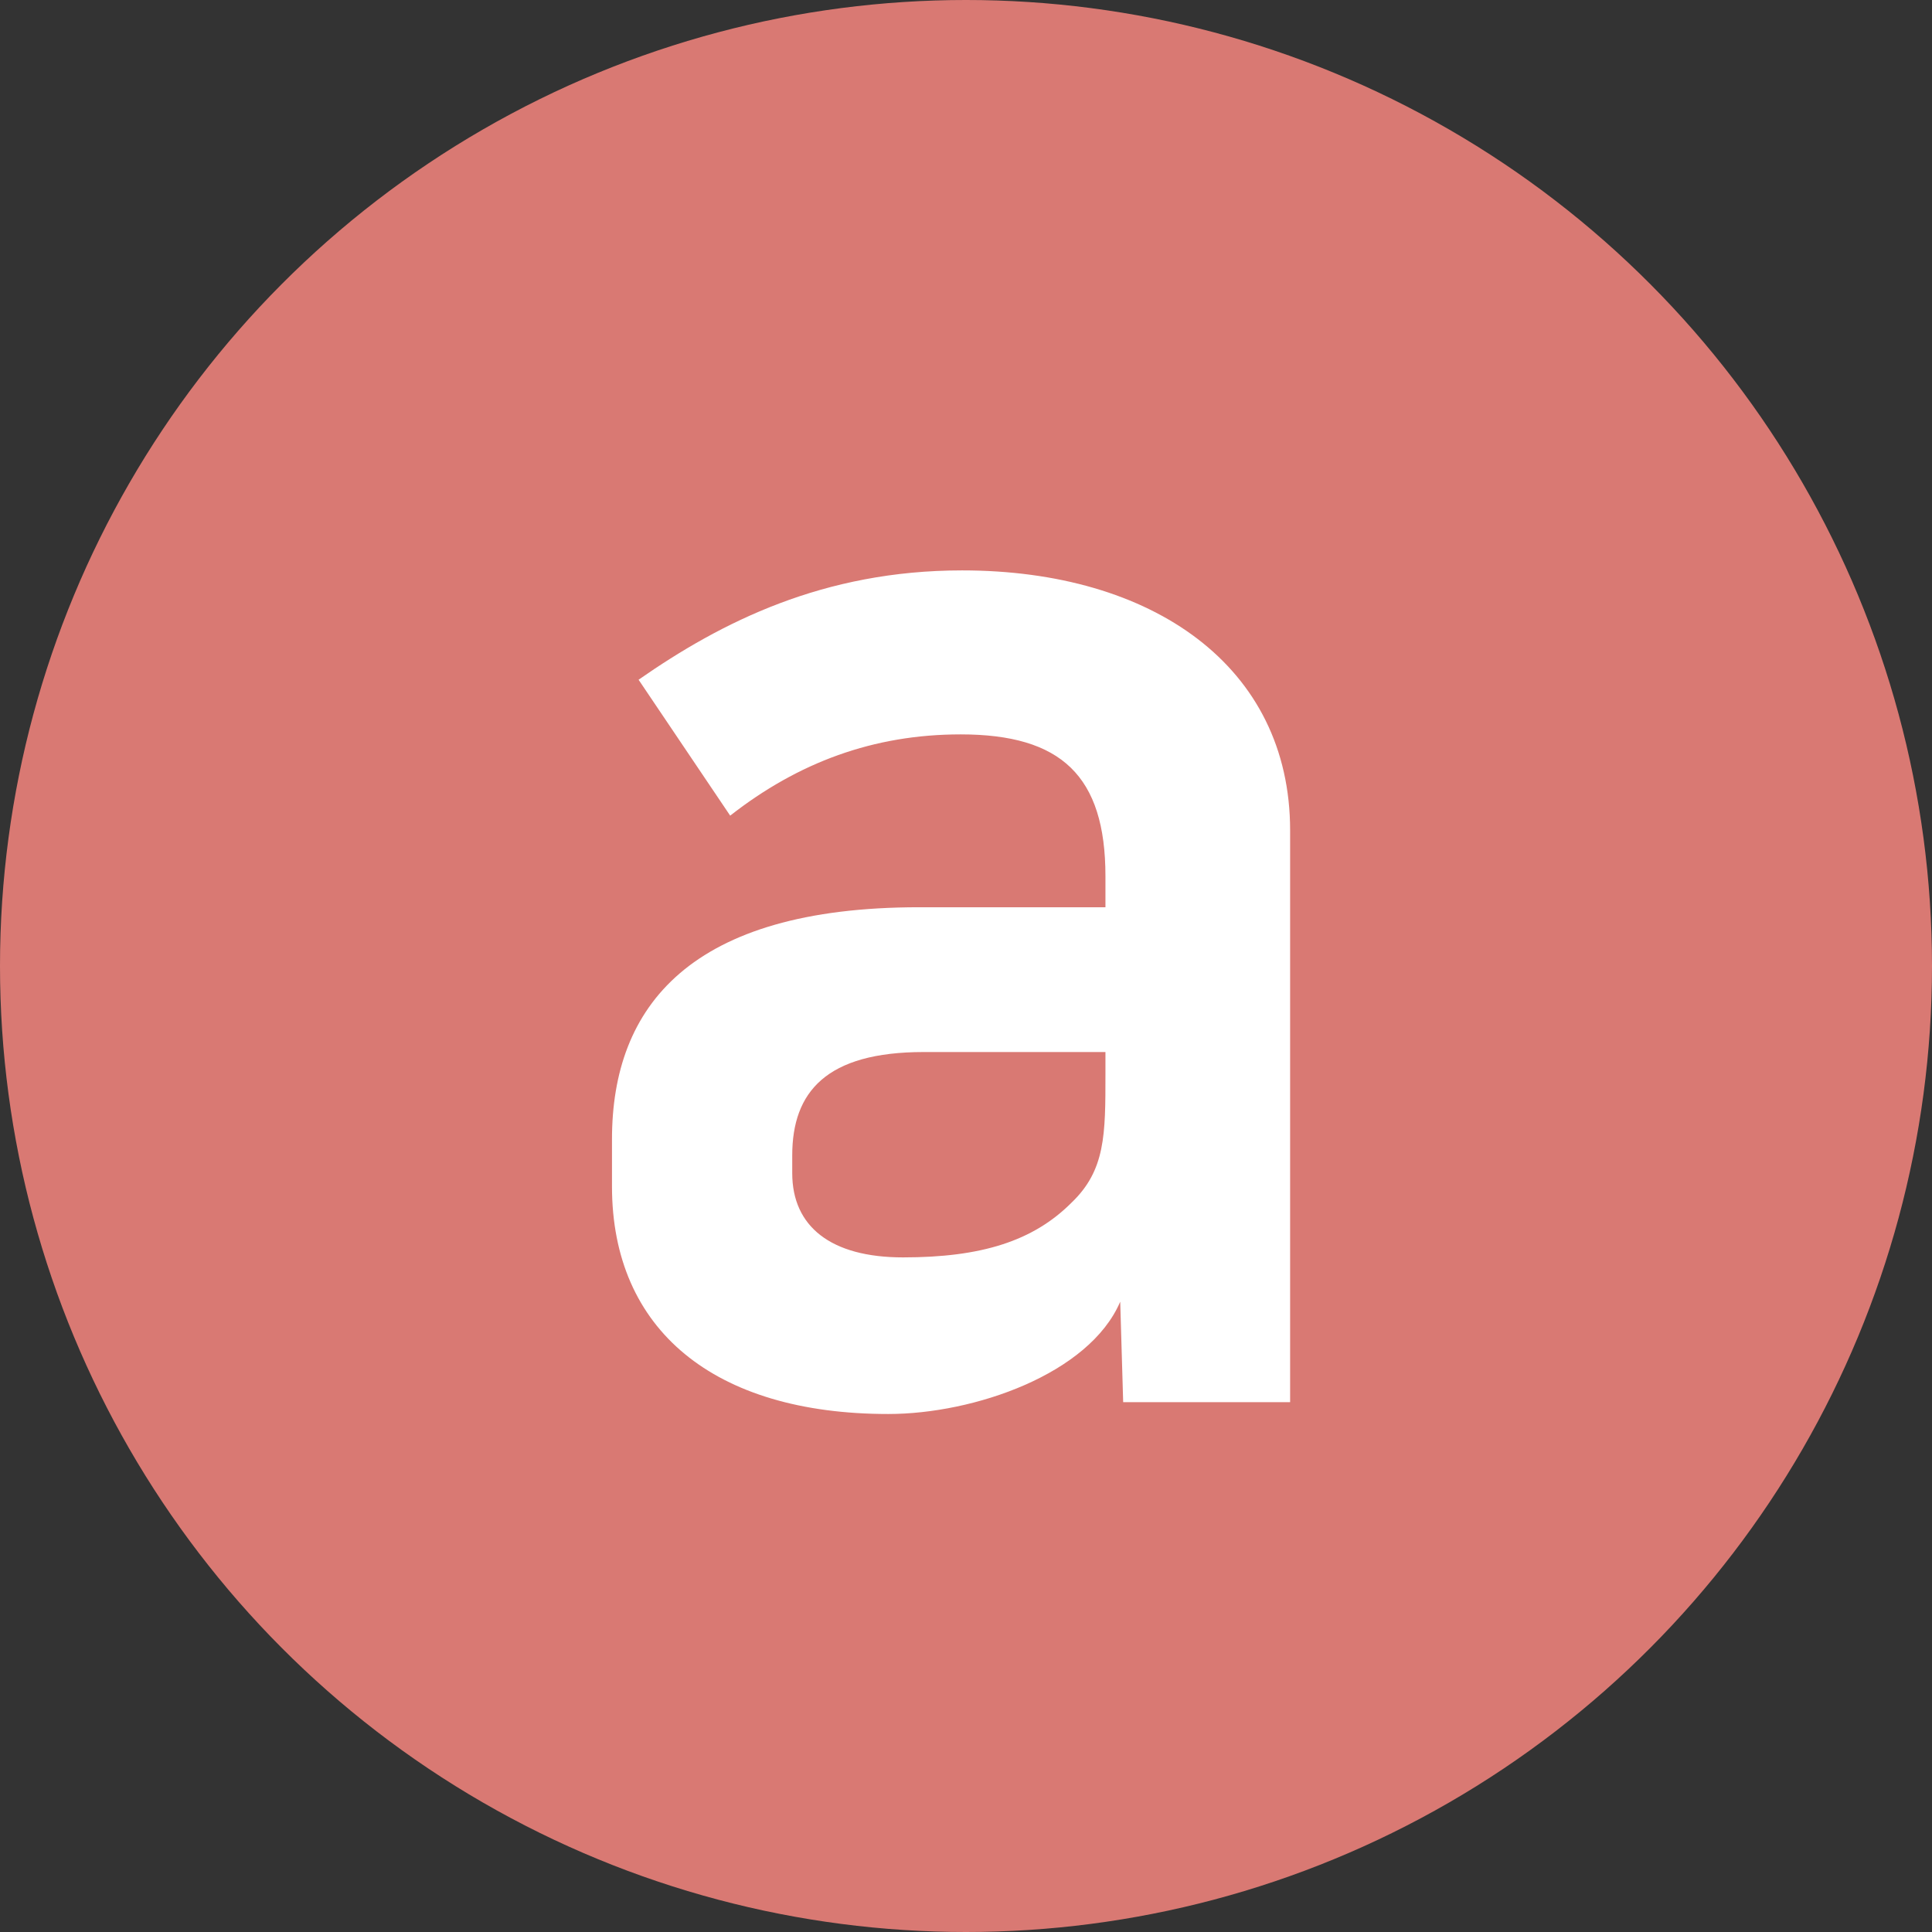 <svg width="34" height="34" viewBox="0 0 34 34" fill="none" xmlns="http://www.w3.org/2000/svg">
<rect x="0" y="0" width="34" height="34" fill="#333333" stroke="none"/>
<circle cx="17" cy="17" r="17" fill="#D97973"/>
<path d="M15.632 24.884C12.564 24.884 10.77 23.402 10.77 20.88V20.048C10.77 17.708 12.148 15.966 16.178 15.966H19.454V15.42C19.454 13.652 18.674 12.924 16.906 12.924C15.372 12.924 14.046 13.418 12.85 14.354L11.238 11.962C12.694 10.948 14.488 10.038 16.932 10.038C20.286 10.038 22.704 11.728 22.704 14.614V24.676H19.766L19.714 22.908C19.168 24.182 17.14 24.884 15.632 24.884ZM19.454 18.904V18.514H16.256C14.54 18.514 13.942 19.216 13.942 20.334V20.646C13.942 21.582 14.618 22.128 15.892 22.128C17.27 22.128 18.18 21.842 18.856 21.166C19.454 20.594 19.454 19.97 19.454 18.904Z" fill="white"/>
</svg>
